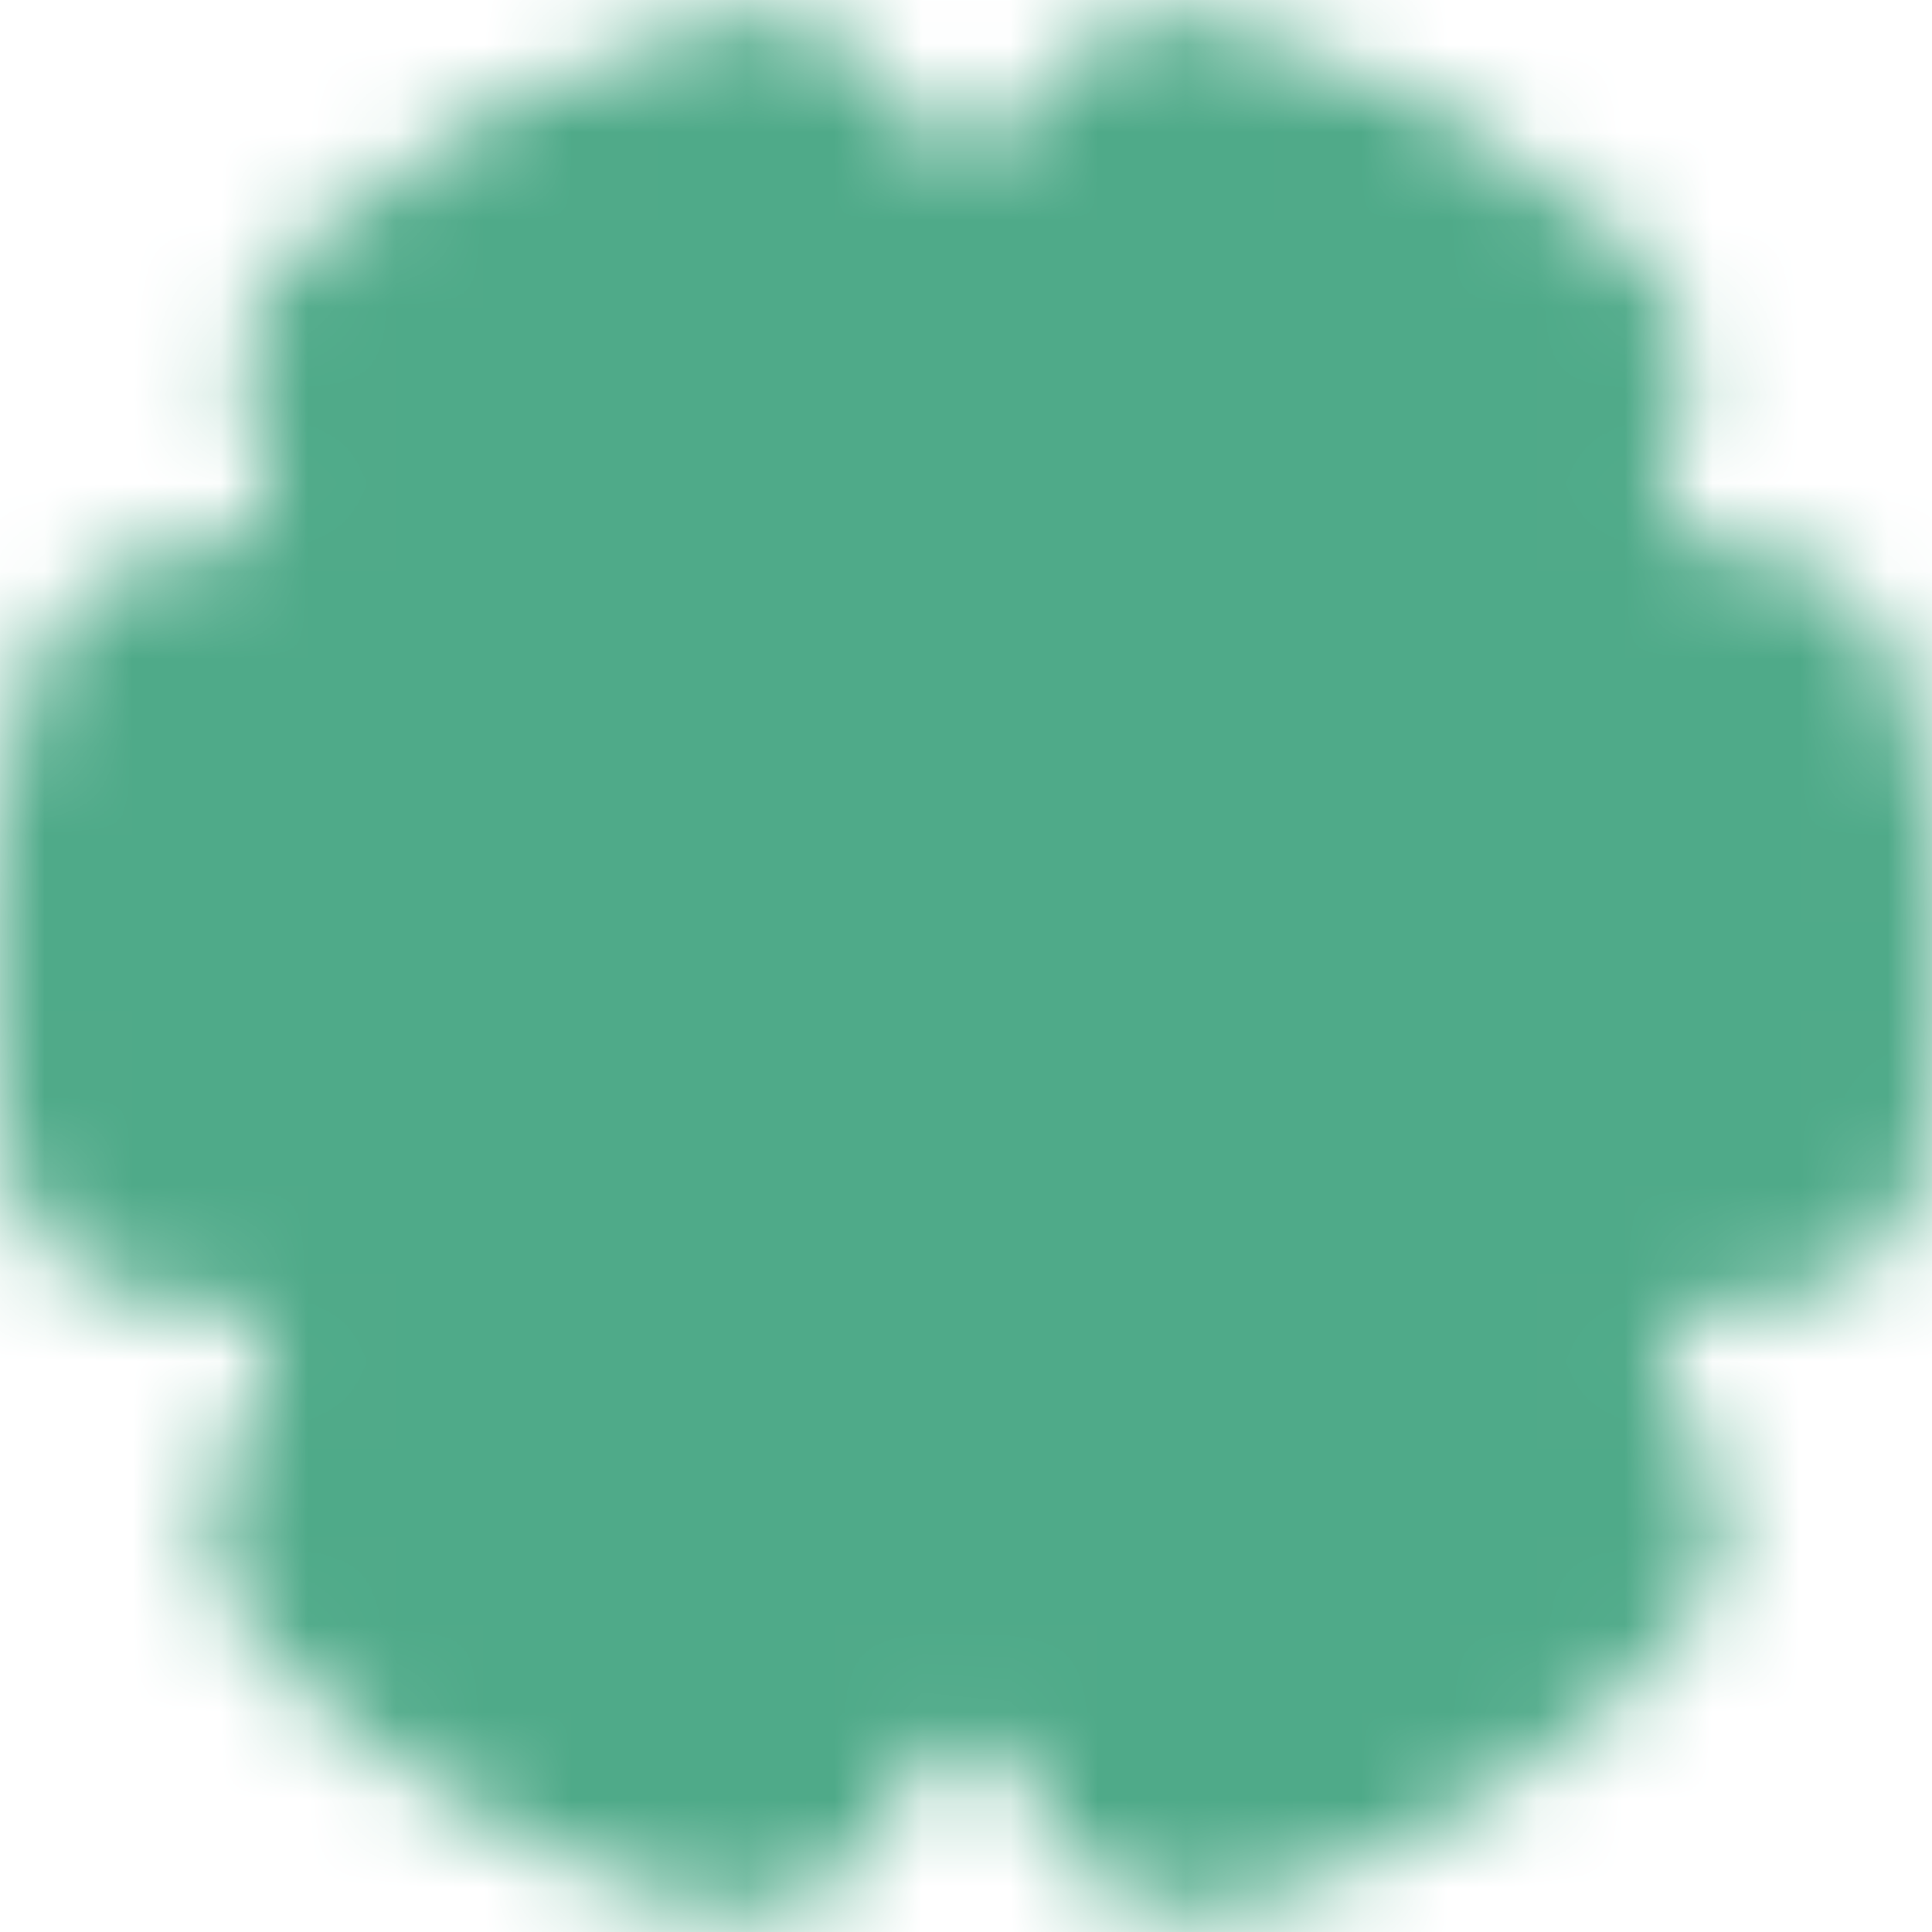 <svg width="22" height="22" viewBox="0 0 22 22" fill="none" xmlns="http://www.w3.org/2000/svg">
<mask id="mask0_616_14720" style="mask-type:luminance" maskUnits="userSpaceOnUse" x="-1" y="0" width="24" height="22">
<path d="M8.38 19.787C6.864 19.334 5.491 18.496 4.394 17.356C4.747 16.937 4.967 16.423 5.026 15.879C5.085 15.335 4.98 14.786 4.725 14.301C4.47 13.817 4.076 13.42 3.594 13.161C3.112 12.902 2.564 12.792 2.019 12.847C1.895 12.239 1.833 11.62 1.833 11C1.833 10.042 1.98 9.118 2.253 8.25H2.291C2.759 8.25 3.218 8.131 3.627 7.904C4.036 7.677 4.38 7.35 4.627 6.953C4.874 6.556 5.016 6.103 5.039 5.636C5.062 5.17 4.966 4.705 4.759 4.285C5.834 3.285 7.134 2.557 8.549 2.165C8.779 2.617 9.13 2.996 9.562 3.261C9.995 3.526 10.492 3.667 11 3.667C11.507 3.667 12.005 3.526 12.437 3.261C12.87 2.996 13.221 2.617 13.451 2.165C14.866 2.557 16.165 3.285 17.24 4.285C17.032 4.708 16.936 5.176 16.961 5.646C16.986 6.116 17.131 6.572 17.383 6.97C17.634 7.368 17.984 7.694 18.398 7.918C18.811 8.142 19.276 8.257 19.747 8.25C20.026 9.14 20.167 10.067 20.166 11C20.166 11.632 20.102 12.25 19.98 12.847C19.436 12.793 18.887 12.902 18.405 13.161C17.923 13.421 17.53 13.818 17.274 14.302C17.02 14.786 16.915 15.335 16.974 15.879C17.032 16.424 17.252 16.938 17.605 17.356C16.509 18.497 15.136 19.334 13.62 19.787C13.441 19.232 13.092 18.748 12.621 18.404C12.15 18.061 11.582 17.876 11 17.876C10.417 17.876 9.849 18.061 9.378 18.404C8.908 18.748 8.558 19.232 8.38 19.787Z" fill="white" stroke="white" stroke-width="4" stroke-linejoin="round"/>
<path d="M10.999 14.208C11.421 14.208 11.838 14.125 12.227 13.964C12.616 13.803 12.97 13.566 13.268 13.268C13.566 12.97 13.802 12.617 13.963 12.228C14.125 11.838 14.208 11.421 14.208 11C14.208 10.579 14.125 10.161 13.963 9.772C13.802 9.383 13.566 9.029 13.268 8.731C12.97 8.433 12.616 8.197 12.227 8.036C11.838 7.874 11.421 7.792 10.999 7.792C10.148 7.792 9.332 8.13 8.731 8.731C8.129 9.333 7.791 10.149 7.791 11C7.791 11.851 8.129 12.667 8.731 13.268C9.332 13.87 10.148 14.208 10.999 14.208Z" fill="black" stroke="black" stroke-width="4" stroke-linejoin="round"/>
</mask>
<g mask="url(#mask0_616_14720)">
<path d="M0 0H22V22H0V0Z" fill="#4FAA89"/>
</g>
</svg>
